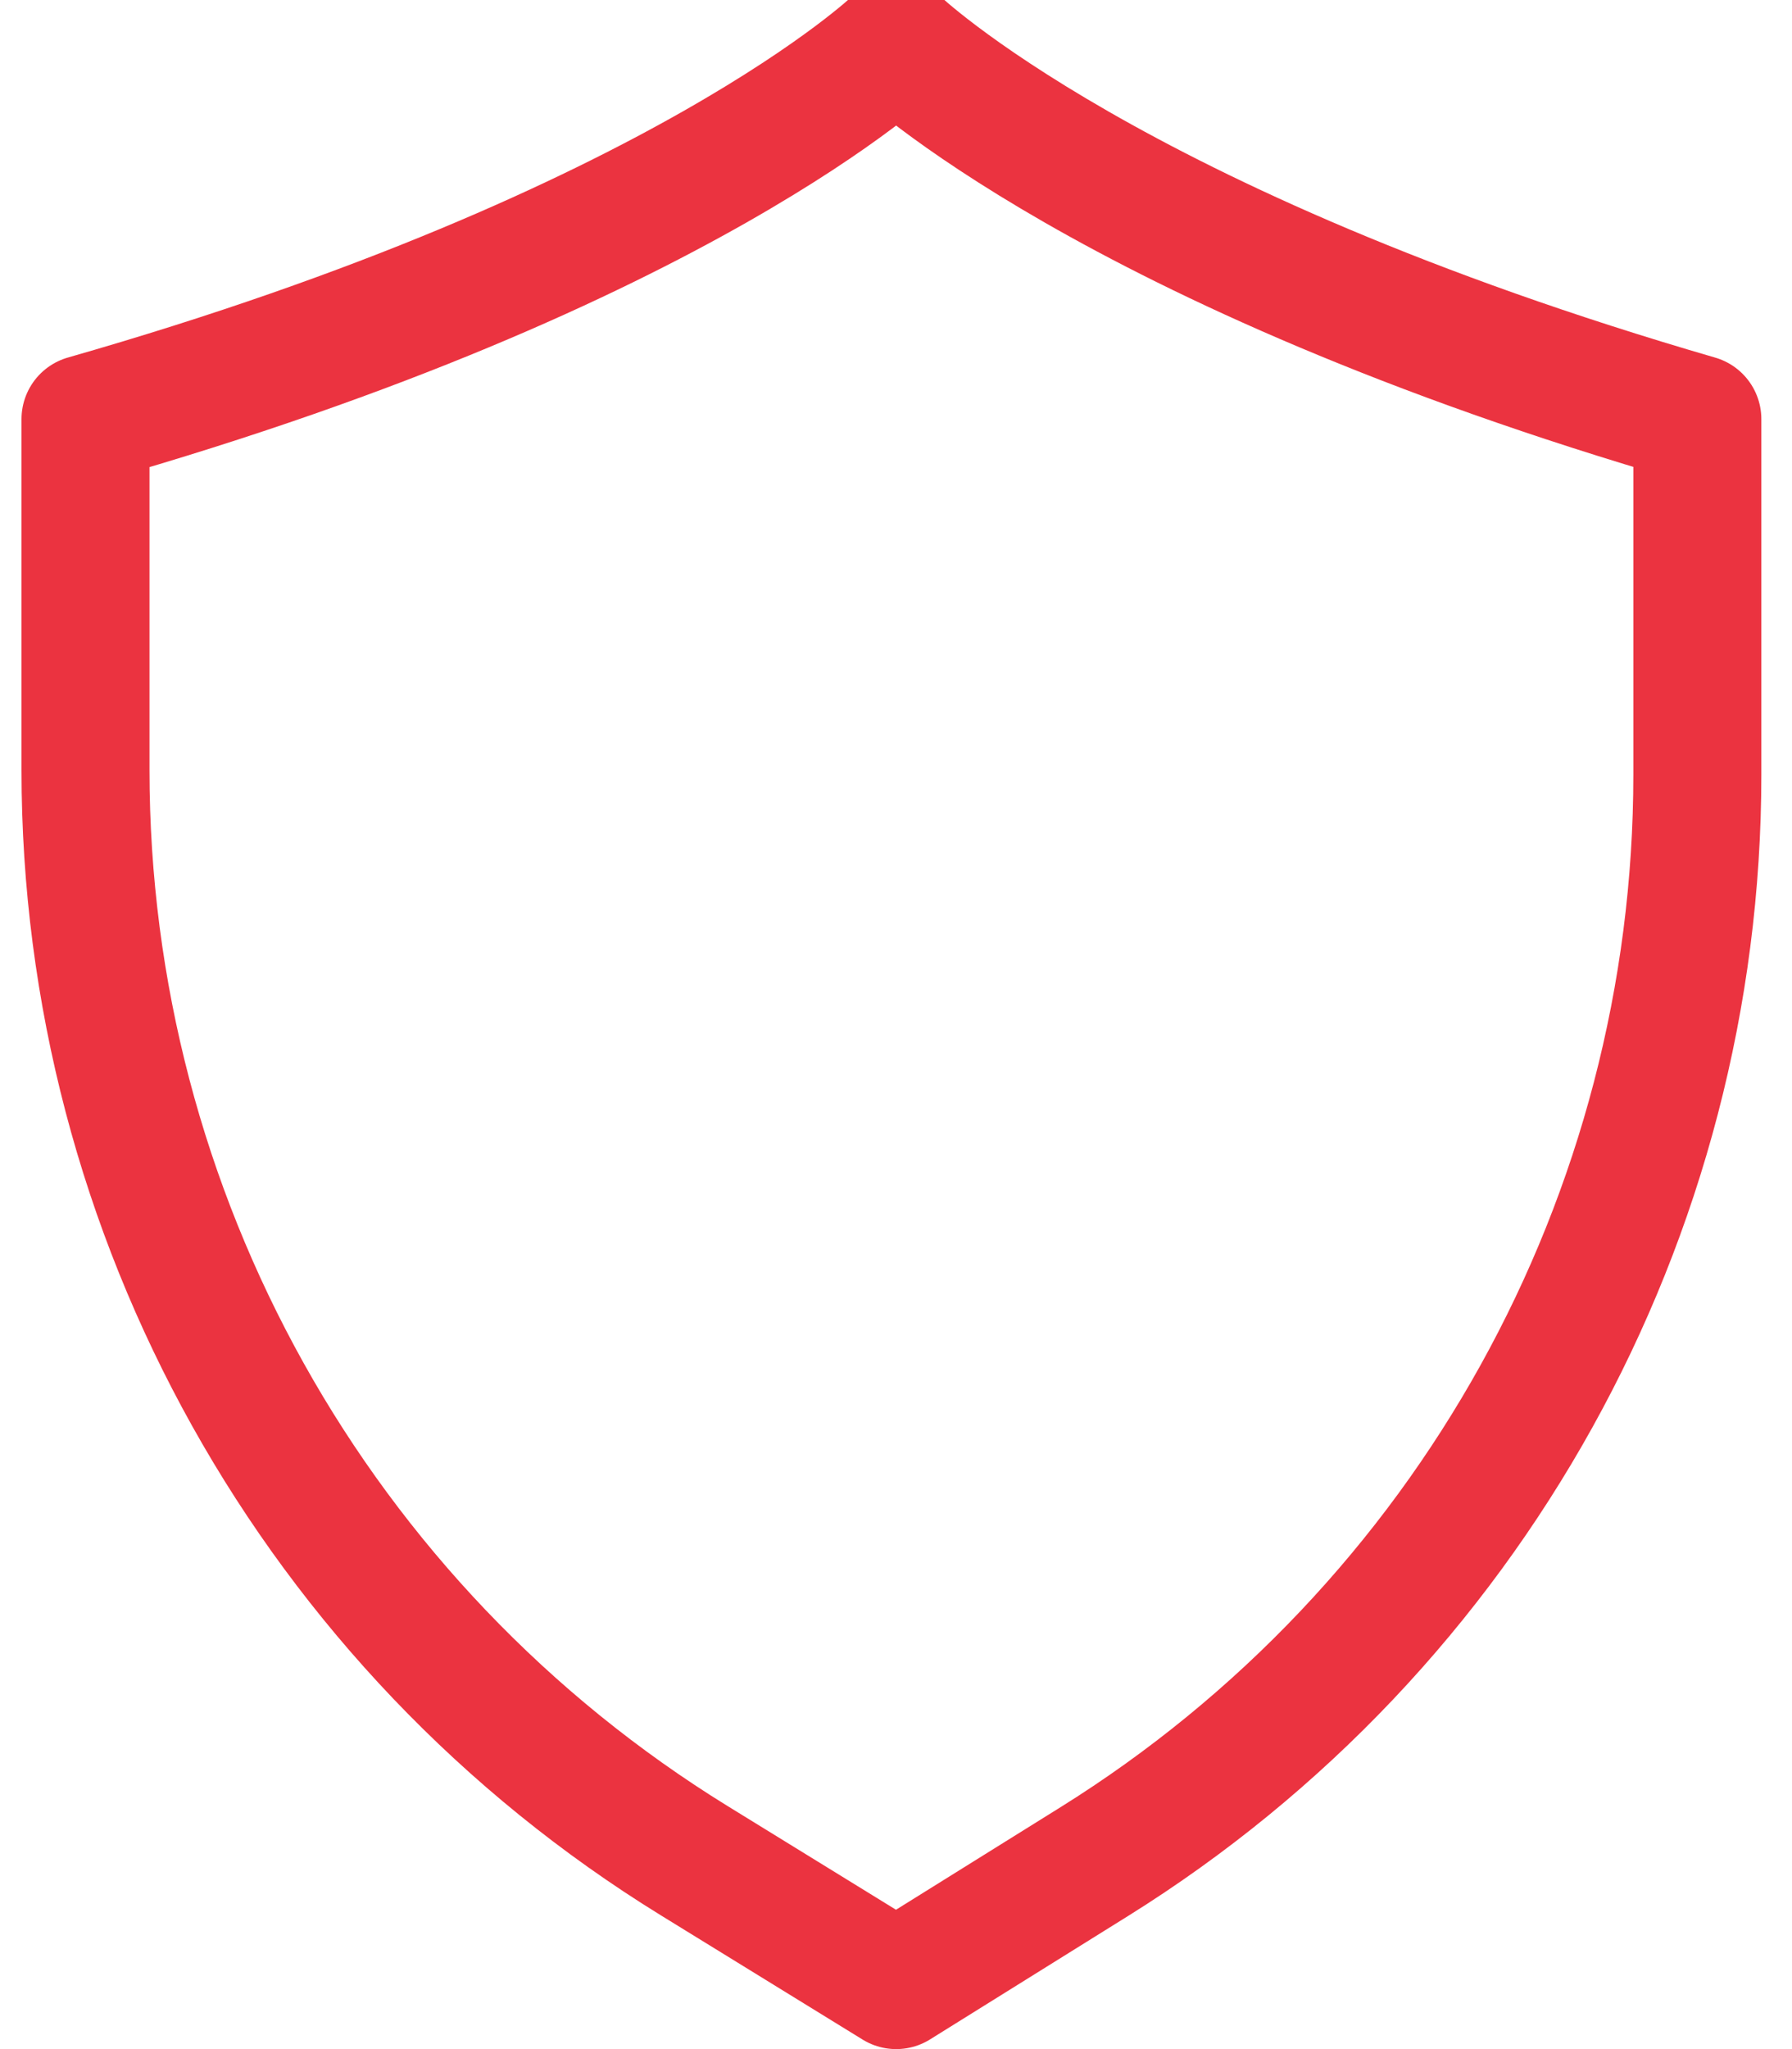 <svg width="28" height="32" viewBox="0 0 28 32" fill="none" xmlns="http://www.w3.org/2000/svg">
<path d="M26.521 12.097V6.545C17.336 3.878 14.003 0.667 14.003 0.667C14.003 0.667 10.669 3.878 1.336 6.545V12.028C1.336 18.971 4.937 25.417 10.848 29.058L14.003 31L17.098 29.072C22.959 25.42 26.521 19.003 26.521 12.097Z" stroke="#EB3340" stroke-width="2" stroke-linecap="round" stroke-linejoin="round"/>
</svg>
